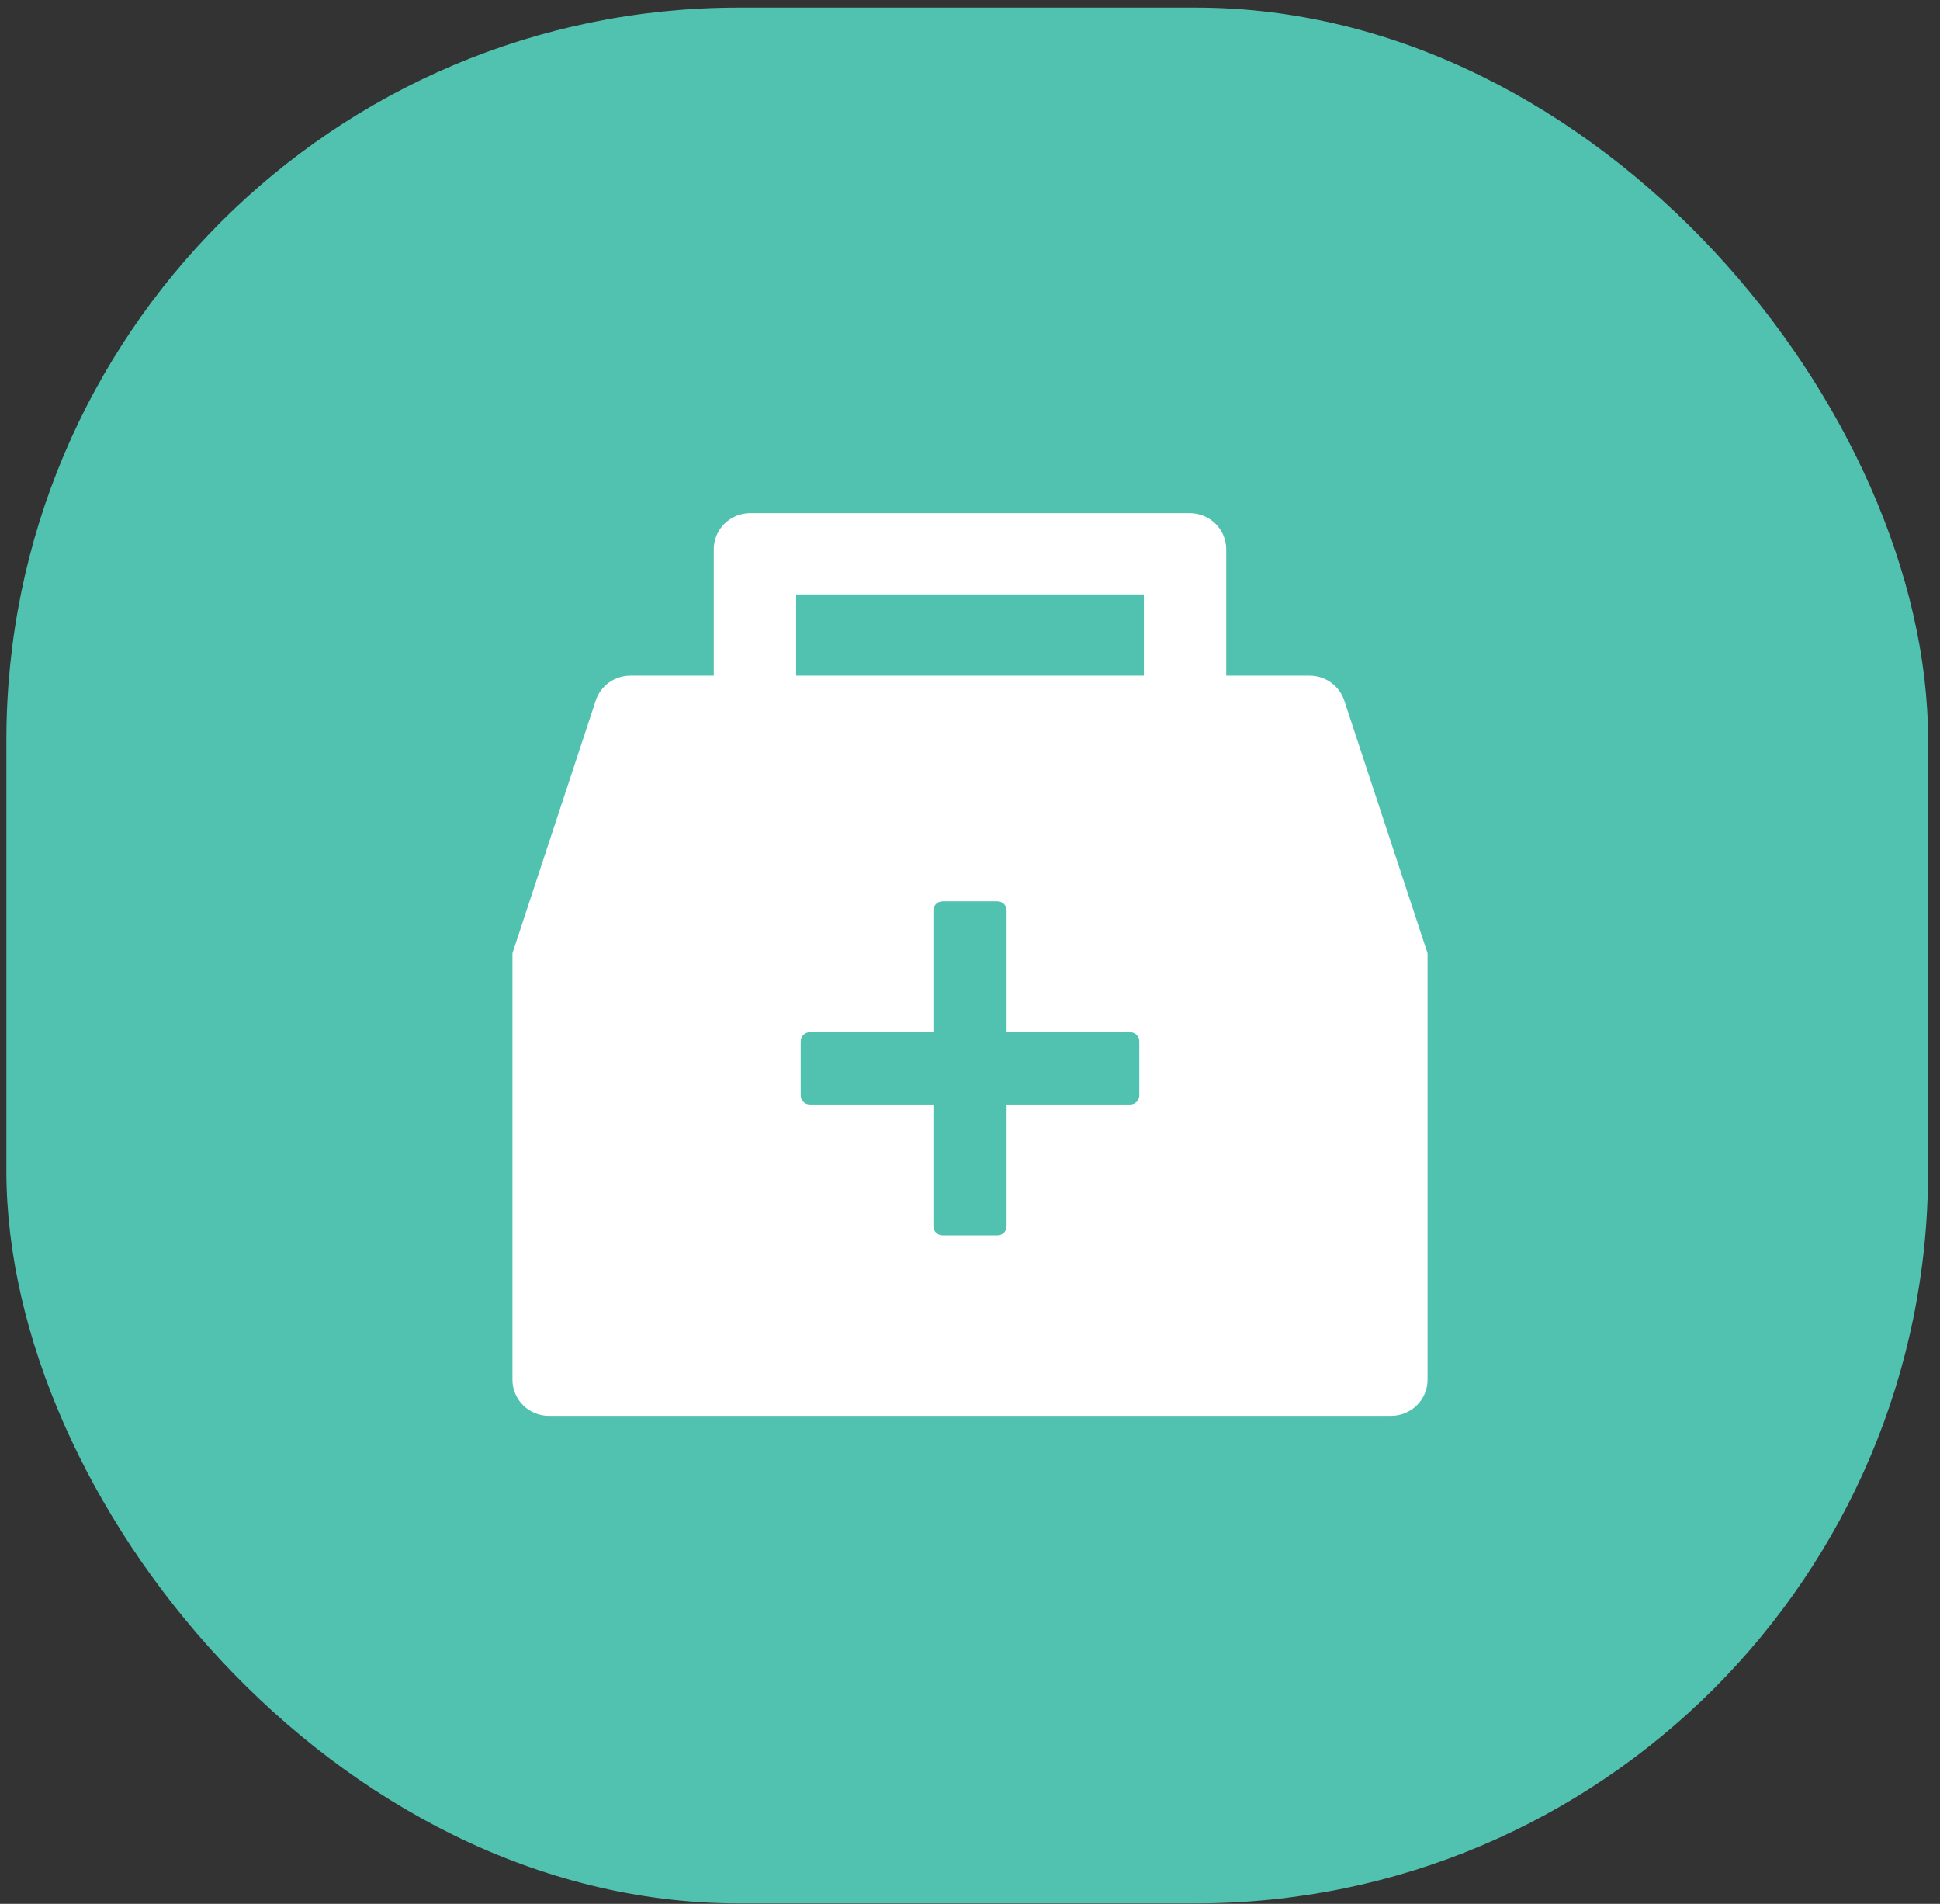 <svg width="106" height="104" viewBox="0 0 106 104" fill="none" xmlns="http://www.w3.org/2000/svg">
<rect x="0" y="0" width="106" height="104" fill="#333333" stroke="none"/>
<rect opacity="0.7" x="0.349" y="0.416" width="105" height="103.557" rx="40" fill="#5EFFE6"/>
<path d="M73.45 38.27C73.32 37.874 73.065 37.529 72.724 37.285C72.383 37.04 71.972 36.908 71.55 36.908H67V30.004C67 28.913 66.106 28.031 65 28.031H41C39.894 28.031 39 28.913 39 30.004V36.908H34.45C34.028 36.907 33.616 37.039 33.275 37.283C32.934 37.528 32.68 37.874 32.55 38.27L28 52.071V75.372C28 76.463 28.894 77.344 30 77.344H76C77.106 77.344 78 76.463 78 75.372V52.071L73.45 38.27ZM62.25 59.838C62.25 60.109 62.025 60.331 61.75 60.331H55V66.989C55 67.26 54.775 67.482 54.5 67.482H51.5C51.225 67.482 51 67.26 51 66.989V60.331H44.25C43.975 60.331 43.75 60.109 43.75 59.838V56.879C43.75 56.608 43.975 56.386 44.25 56.386H51V49.729C51 49.458 51.225 49.236 51.5 49.236H54.5C54.775 49.236 55 49.458 55 49.729V56.386H61.75C62.025 56.386 62.25 56.608 62.25 56.879V59.838ZM62.5 36.908H43.5V32.469H62.5V36.908Z" fill="white"/>
</svg>
